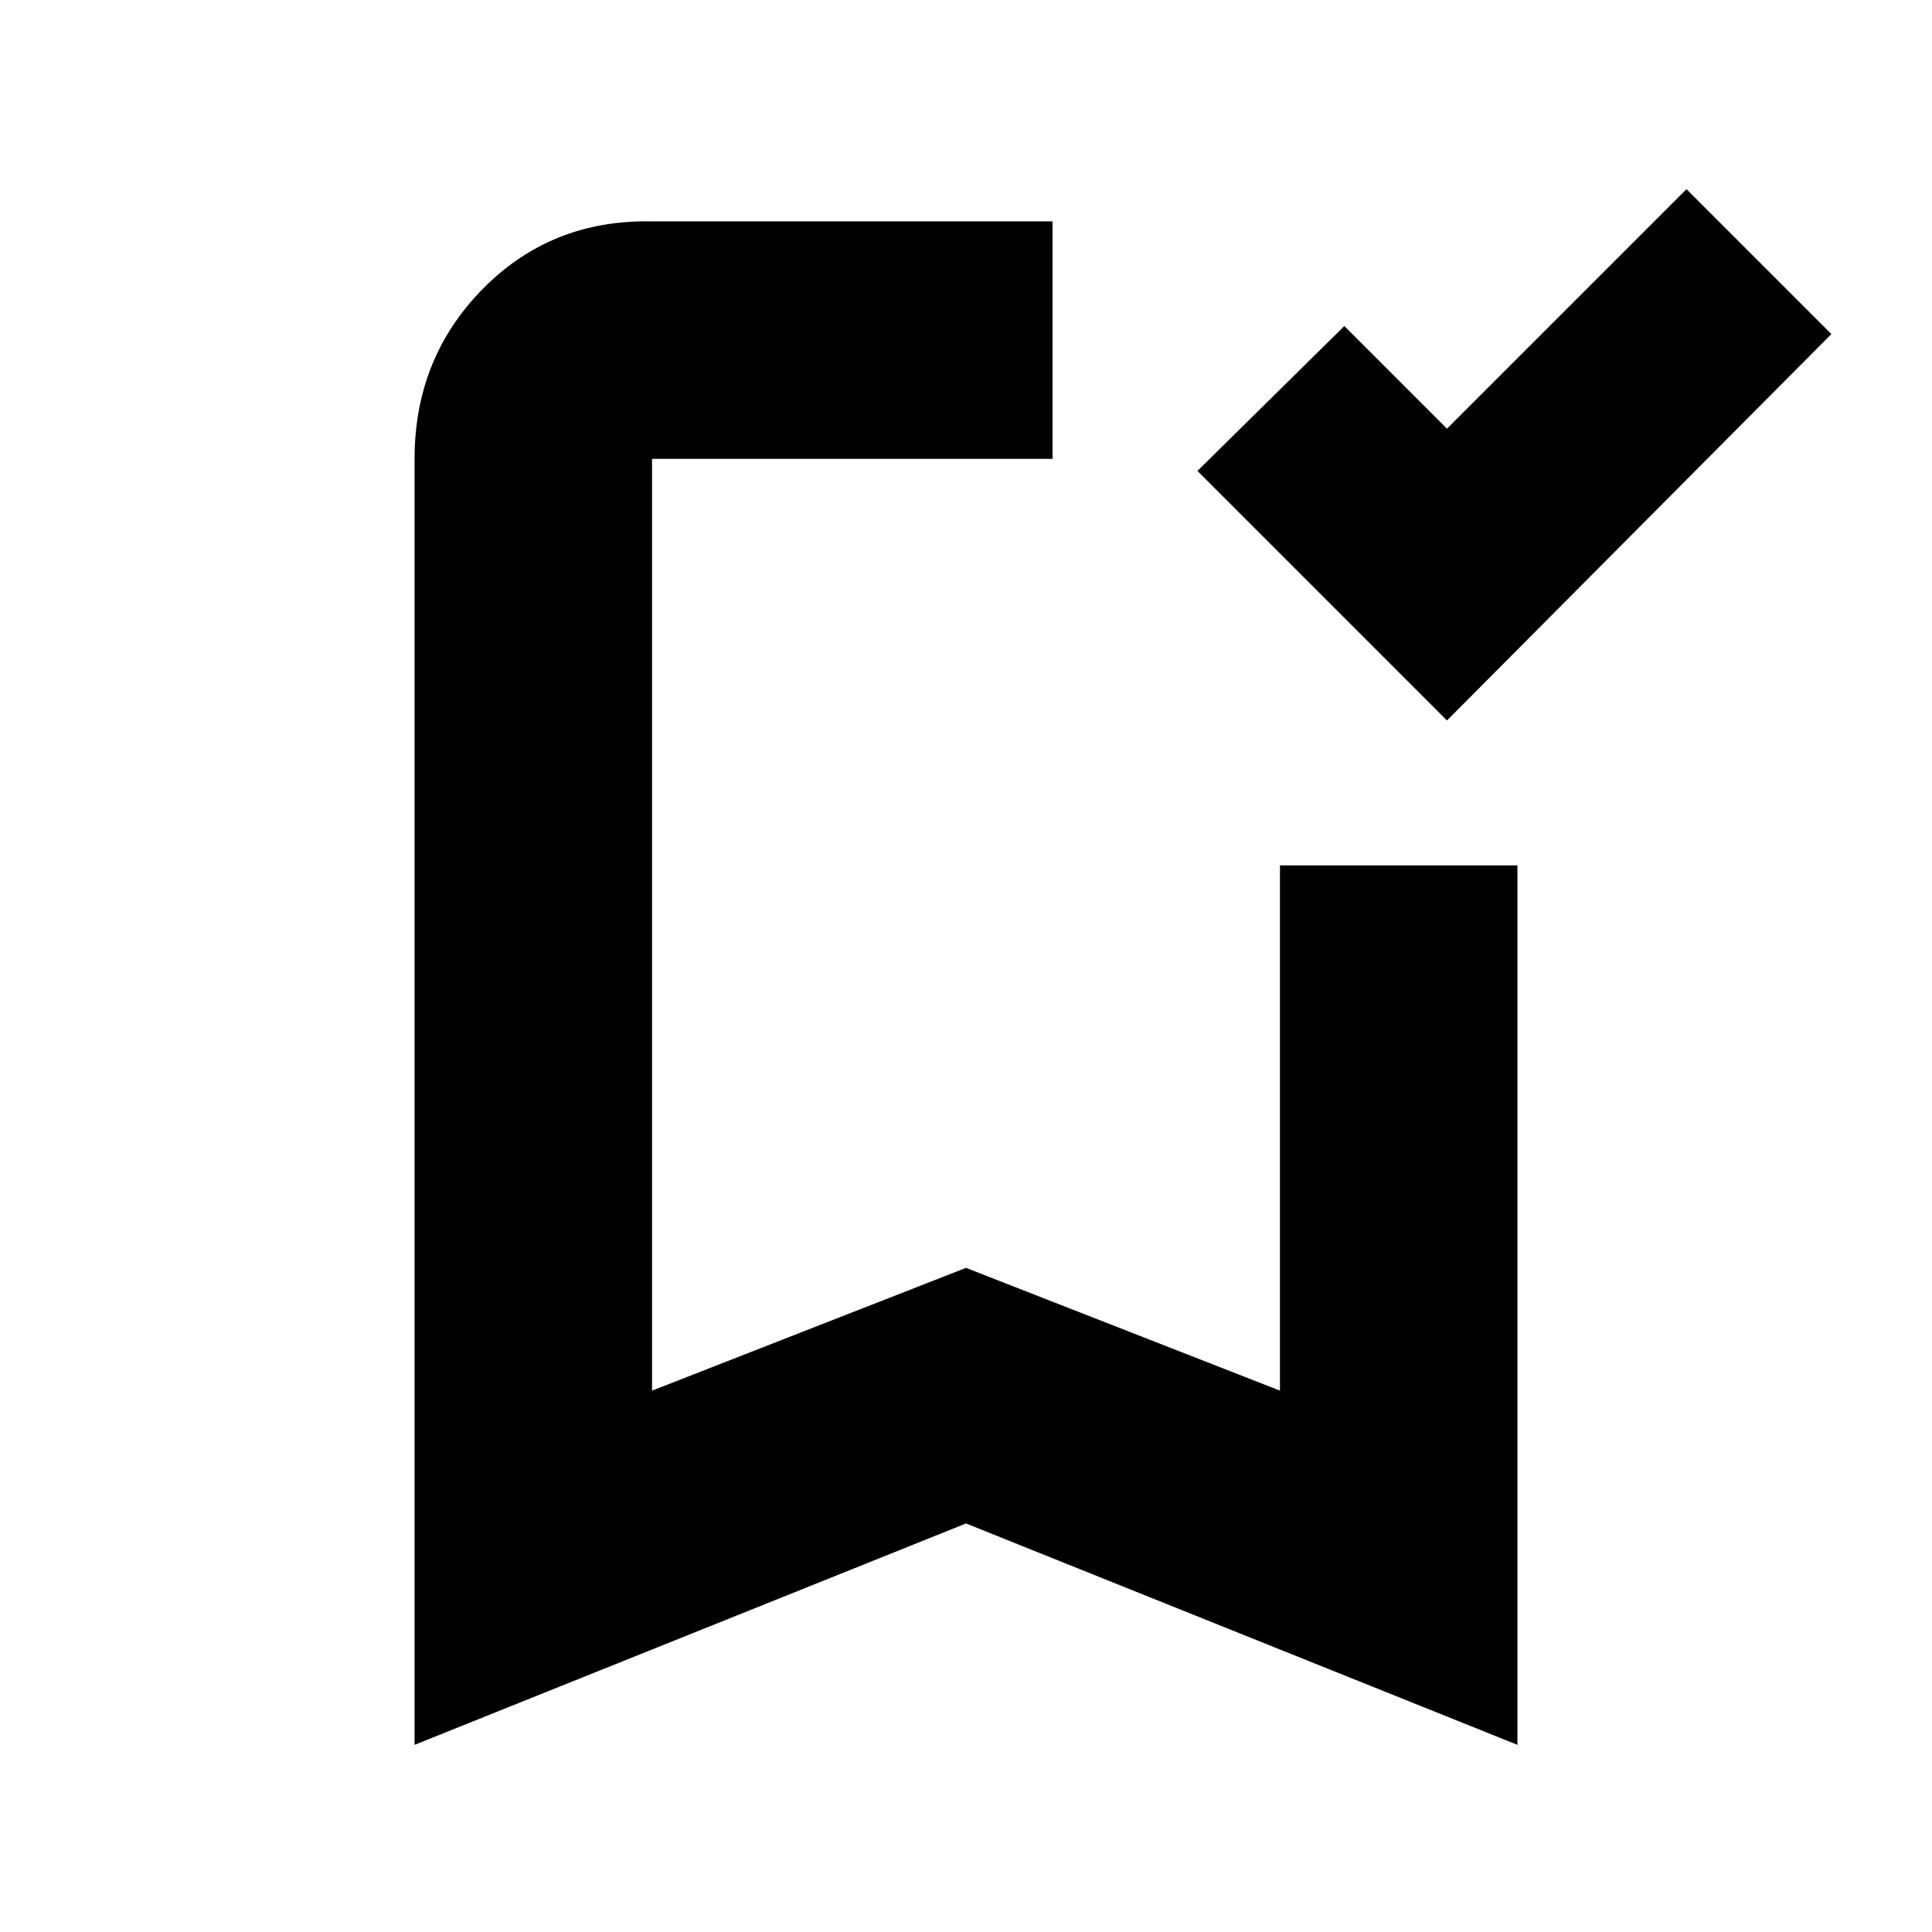 <svg xmlns="http://www.w3.org/2000/svg" height="20" viewBox="0 -960 960 960" width="20"><path d="M719-602 595-726l73-72 51 51 119-119 72 72-191 192ZM206-93v-639q0-50.11 34-84.56Q274-851 324-850h199v118H324v463l156-61 156 61v-261h118v437L480-203 206-93Zm118-639h199-199Z"/></svg>